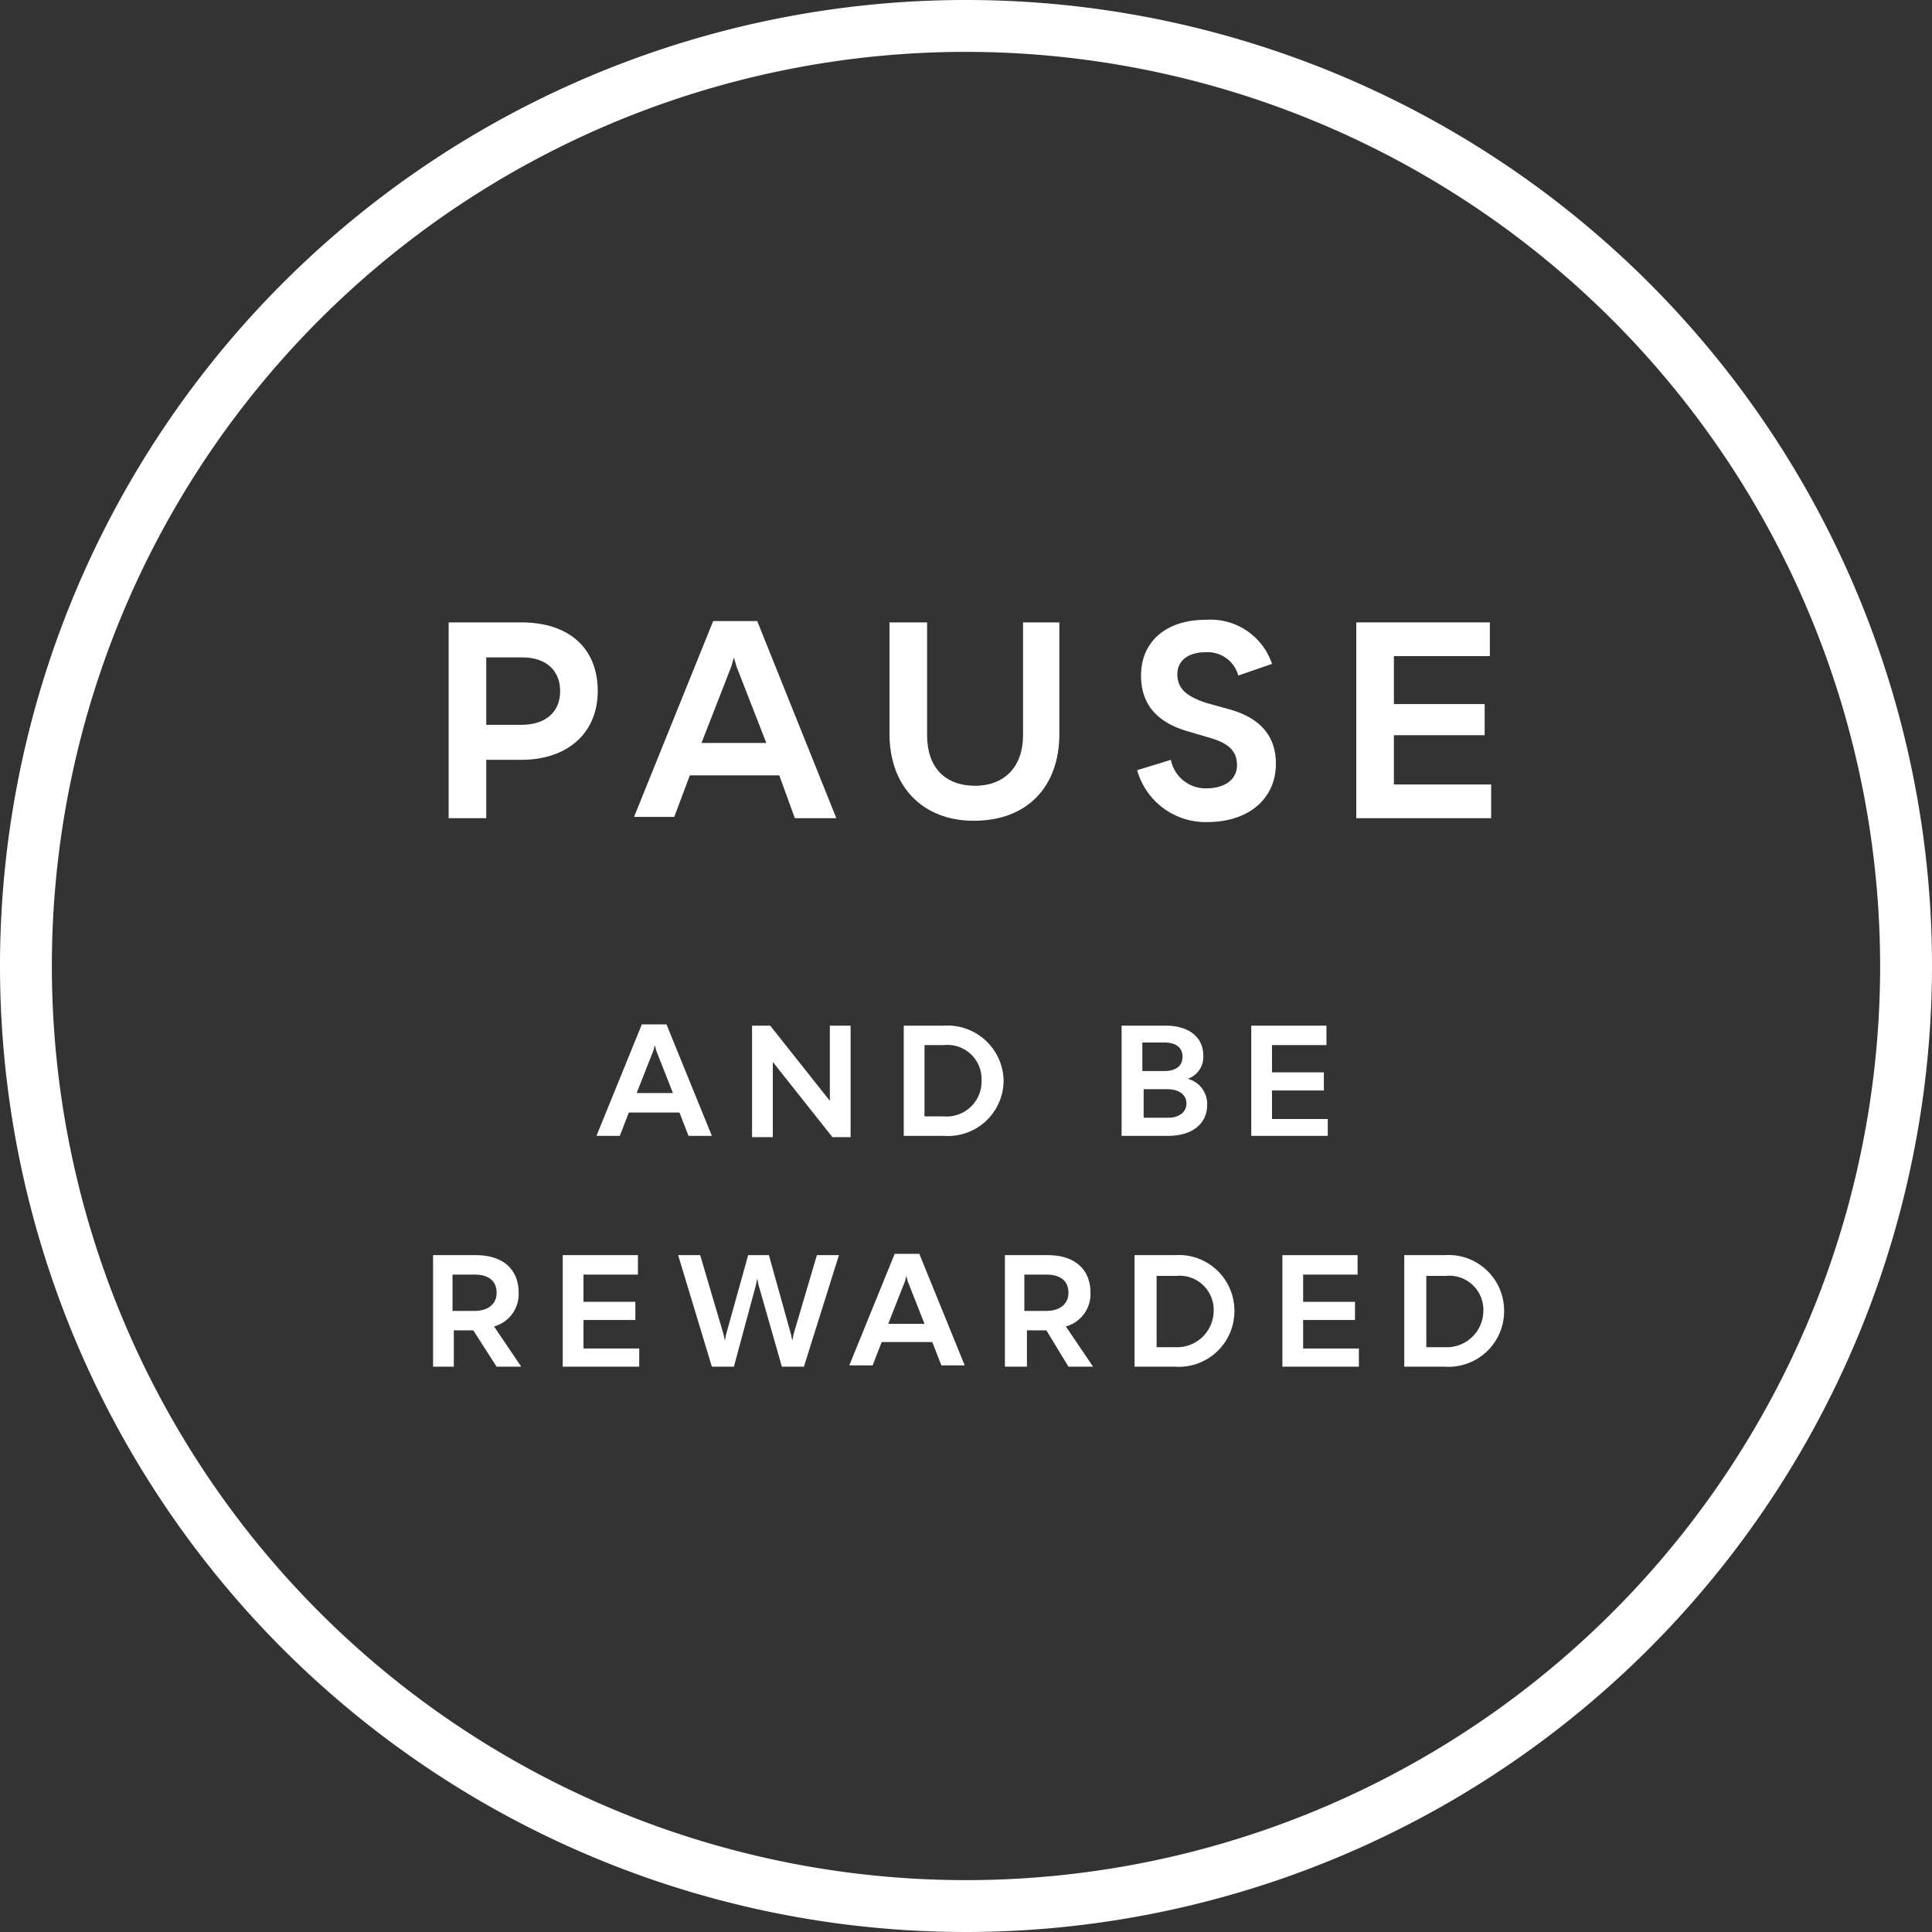 <svg xmlns="http://www.w3.org/2000/svg" viewBox="0 0 149 149"><rect x="0" y="0" width="149" height="149" fill="#333333" stroke="none"/><defs><style>.cls-1{fill:#fff;}.cls-2{isolation:isolate;}</style></defs><title>pause</title><g id="Layer_2" data-name="Layer 2"><g id="Layer_1-2" data-name="Layer 1"><path class="cls-1" d="M74.5,149A74.5,74.5,0,1,1,149,74.5,74.56,74.56,0,0,1,74.5,149Zm0-145A70.5,70.5,0,1,0,145,74.5,70.55,70.55,0,0,0,74.5,4Z"/><path class="cls-1" d="M46.1,53.3c0,3.2-2.3,5.3-5.9,5.3H37.5v4.5H34.6V48h5.6c3.7,0,5.9,2,5.9,5.3Zm-2.9,0c0-1.6-1.1-2.6-2.9-2.6H37.5v5.2h2.7C42.1,55.9,43.2,54.9,43.2,53.3Z"/><path class="cls-1" d="M60.1,59.8H53.2L52,63H48.9L55,47.9h3.4l6.1,15.2H61.3Zm-1-2.5-2.3-5.9-.2-.7-.2.7-2.3,5.9Z"/><path class="cls-1" d="M68.6,56.6V48h2.9v8.7c0,2.5,1.4,3.9,3.7,3.9s3.7-1.5,3.7-3.9V48h2.8v8.6c0,4.1-2.5,6.7-6.6,6.7-3.9,0-6.5-2.6-6.5-6.7Z"/><path class="cls-1" d="M87.7,59.4l2.6-.8A2.73,2.73,0,0,0,93,60.8c1.5,0,2.4-.7,2.4-1.8s-.7-1.7-2.1-2.1l-1.7-.5c-2.4-.7-3.6-2.1-3.6-4.3,0-2.6,1.9-4.3,5-4.3a5,5,0,0,1,5.1,3.4l-2.6.9A2.45,2.45,0,0,0,93,50.3c-1.3,0-2.2.6-2.2,1.7s.7,1.7,2.2,2.2l1.8.5q3.6,1,3.6,4.2c0,2.7-2.1,4.5-5.3,4.5a5.48,5.48,0,0,1-5.4-4Z"/><path class="cls-1" d="M115,60.5v2.6H104.6V48h10.3v2.6h-7.4v3.7h7v2.4h-7v3.8Z"/><path class="cls-1" d="M52.4,85.8H48.5l-.7,1.8H46L49.5,79h1.9l3.5,8.6H53.1Zm-.5-1.5L50.6,81l-.1-.4-.1.4-1.3,3.3Z"/><g class="cls-2"><path class="cls-1" d="M58,79.1h1.4L64,84.9V79.1h1.6v8.6H64.2l-4.6-5.8v5.8H58Z"/><path class="cls-1" d="M77.4,83.3a4.29,4.29,0,0,1-4.6,4.3H69.7V79.1h3.1A4.33,4.33,0,0,1,77.4,83.3Zm-1.7,0a2.63,2.63,0,0,0-2.9-2.7H71.3v5.5h1.5A2.7,2.7,0,0,0,75.7,83.3Z"/></g><path class="cls-1" d="M93.1,85.2c0,1.5-1.2,2.4-3,2.4H86.5V79.1h3.4c1.8,0,2.9.9,2.9,2.3a1.78,1.78,0,0,1-1.2,1.8,2,2,0,0,1,1.5,2Zm-5-4.7v2.1h1.7c.9,0,1.4-.4,1.4-1.1s-.5-1.1-1.4-1.1H88.1Zm3.4,4.6c0-.7-.6-1.1-1.5-1.1H88.2v2.2h1.9c.8,0,1.4-.4,1.4-1.1Z"/><path class="cls-1" d="M102.4,86.1v1.5H96.5V79.1h5.8v1.5H98.1v2.1h4v1.4h-4v2.2h4.3Z"/><path class="cls-1" d="M36.5,102.6H35v2.8H33.4V96.8h3.3c2.1,0,3.3,1.1,3.3,2.9a2.59,2.59,0,0,1-1.9,2.6l2.1,3.1H38.3ZM35,101.1h1.6c1,0,1.7-.5,1.7-1.4s-.6-1.4-1.7-1.4H34.9v2.8Z"/><path class="cls-1" d="M49.3,103.9v1.5H43.4V96.8h5.8v1.5H45v2.1h4v1.4H45V104h4.3Z"/><path class="cls-1" d="M52.3,96.8H54l1.8,6.1.1.5.1-.5,1.7-6.1h1.6l1.7,6.1.1.5.1-.5L63,96.8h1.7L62,105.4H60.3l-1.8-6.3-.1-.5-.1.5-1.7,6.3H54.9Z"/><path class="cls-1" d="M71.9,103.5H68l-.7,1.8H65.5L69,96.7h1.9l3.5,8.6H72.6Zm-.6-1.4L70,98.8l-.1-.4-.1.4-1.3,3.3Z"/><path class="cls-1" d="M80.7,102.6H79.2v2.8H77.5V96.8h3.3c2.1,0,3.3,1.1,3.3,2.9a2.59,2.59,0,0,1-1.9,2.6l2.1,3.1H82.4Zm-1.6-1.5h1.6c1,0,1.7-.5,1.7-1.4s-.6-1.4-1.7-1.4H79v2.8Z"/><path class="cls-1" d="M95.2,101.1a4.29,4.29,0,0,1-4.6,4.3H87.5V96.8h3.1A4.29,4.29,0,0,1,95.2,101.1Zm-1.6,0a2.63,2.63,0,0,0-2.9-2.7H89.2v5.5h1.5A2.82,2.82,0,0,0,93.6,101.1Z"/><path class="cls-1" d="M104.8,103.9v1.5H98.9V96.8h5.8v1.5h-4.2v2.1h4v1.4h-4V104h4.3Z"/><path class="cls-1" d="M116,101.1a4.29,4.29,0,0,1-4.6,4.3h-3.1V96.8h3.1A4.29,4.29,0,0,1,116,101.1Zm-1.6,0a2.63,2.63,0,0,0-2.9-2.7H110v5.5h1.5A2.82,2.82,0,0,0,114.4,101.1Z"/></g></g></svg>